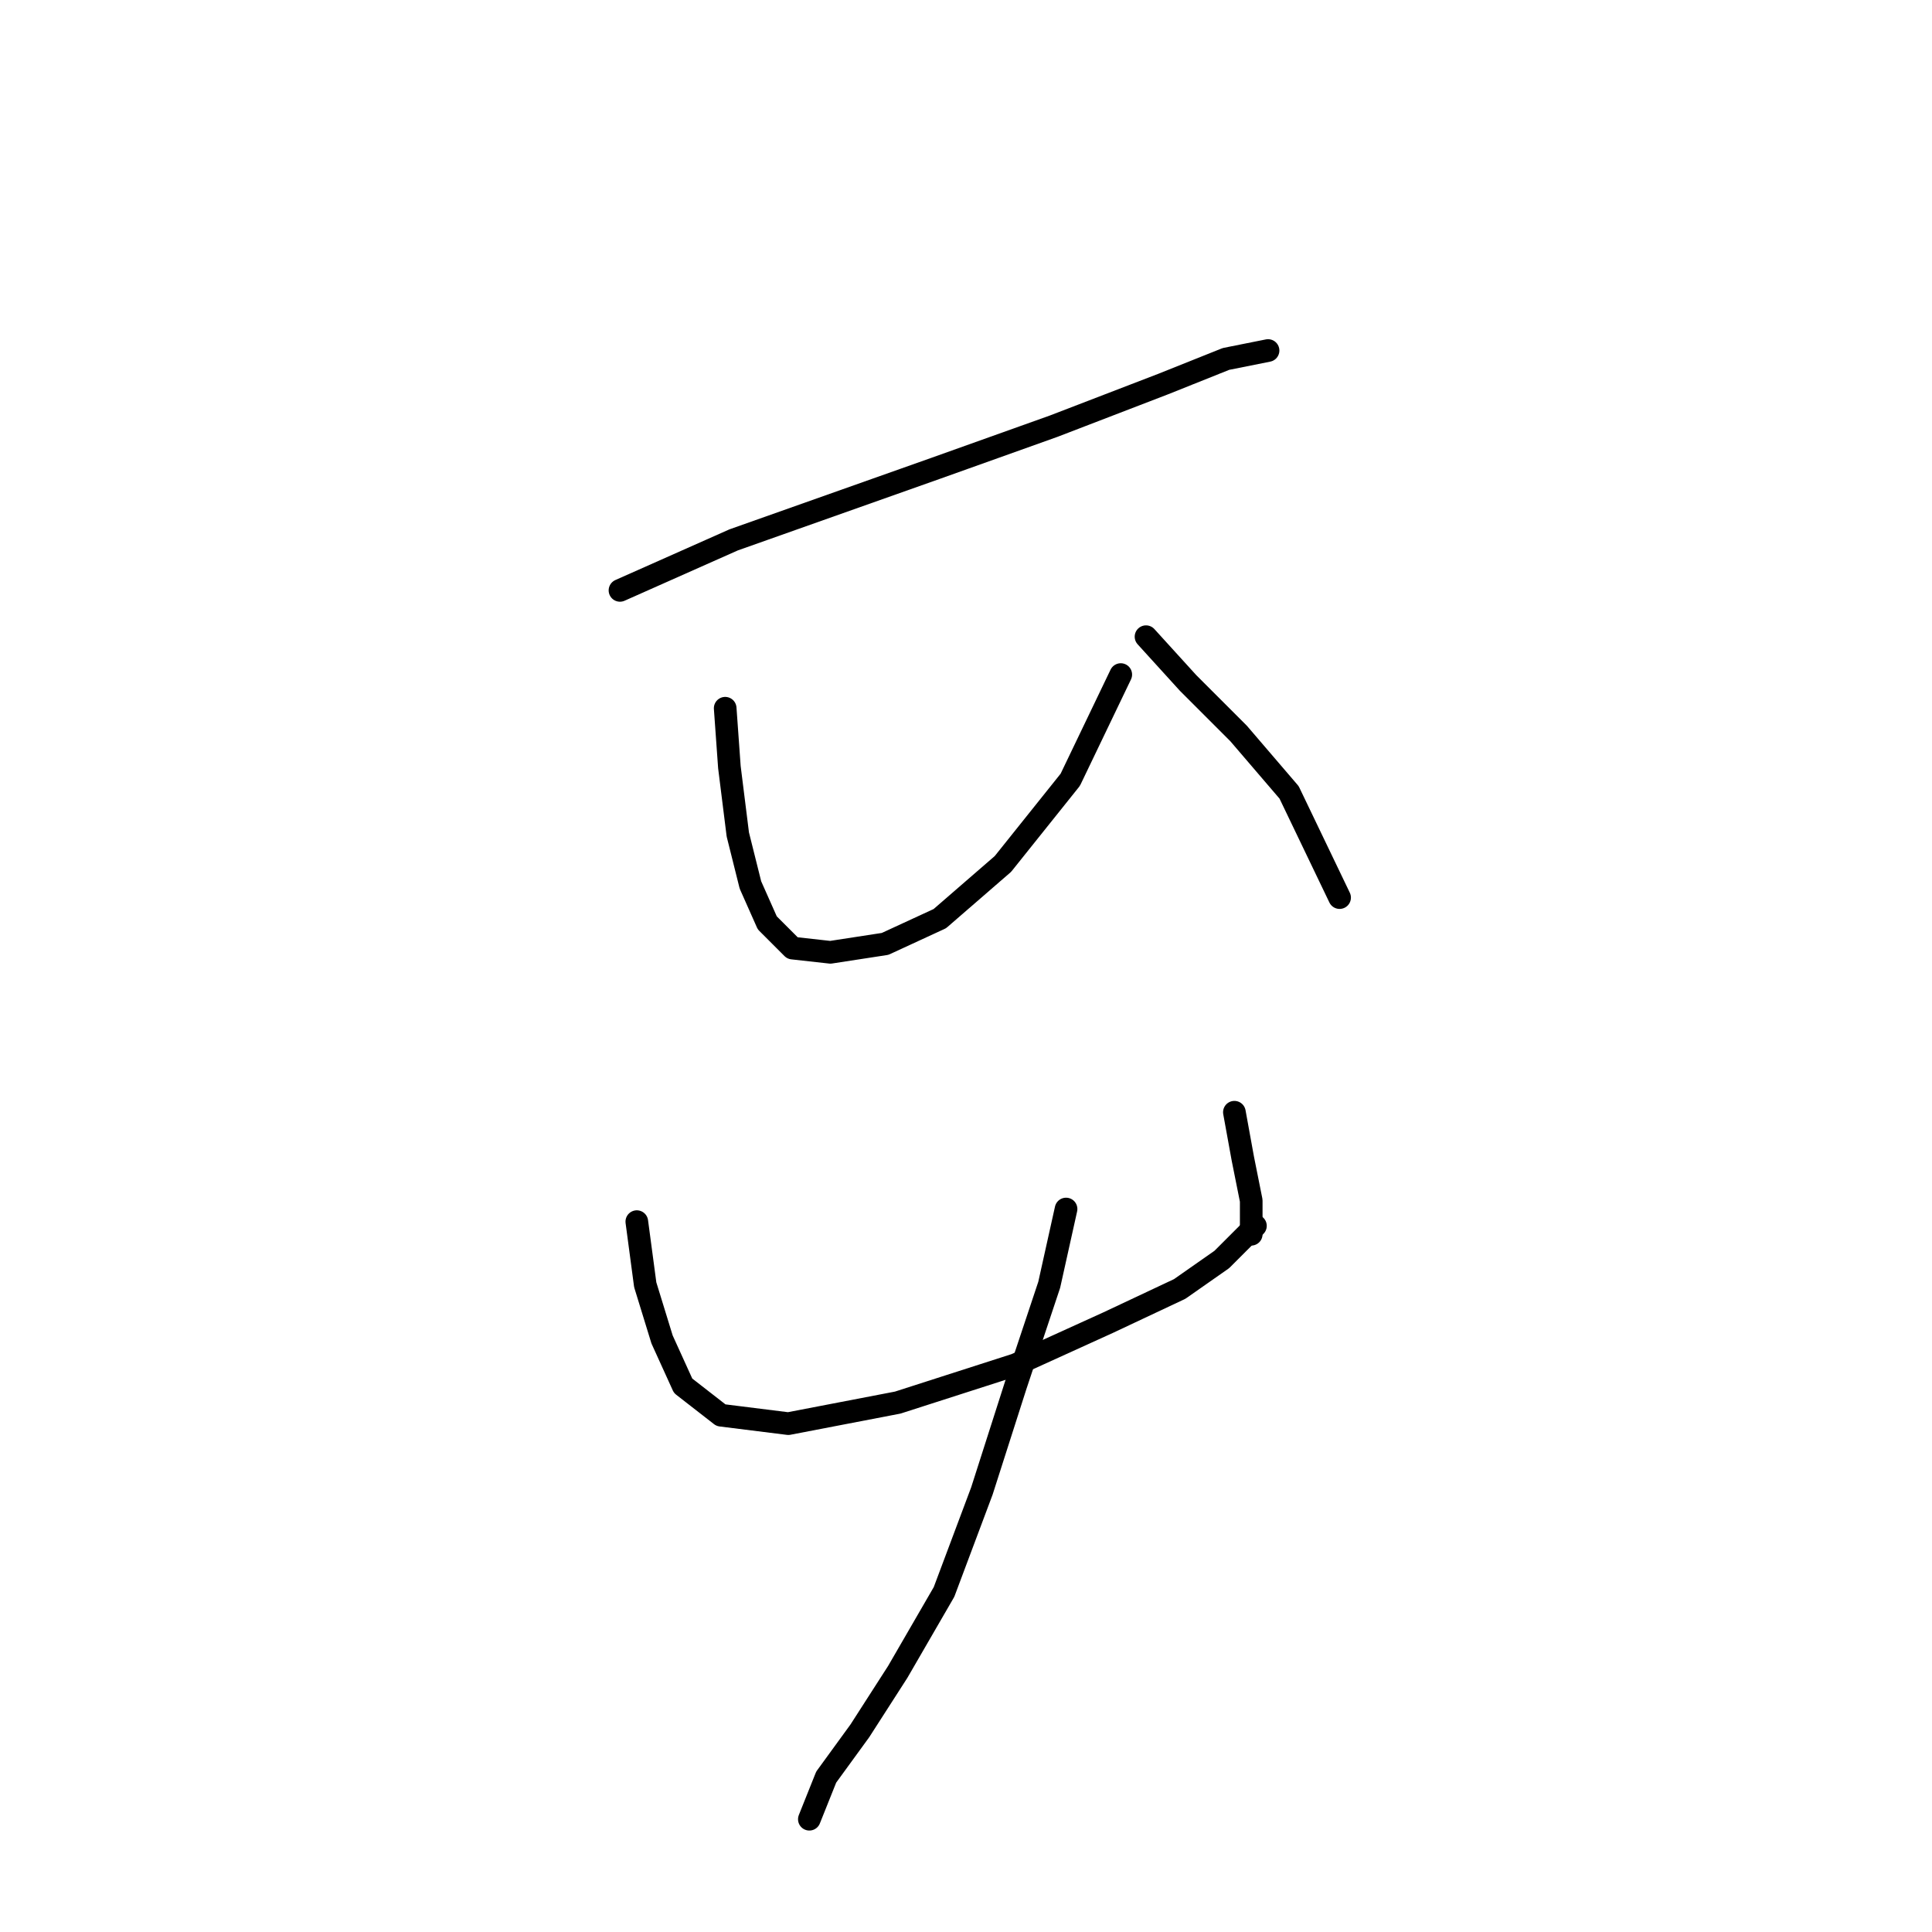 <?xml version="1.0" standalone="no"?>
    <svg width="256" height="256" xmlns="http://www.w3.org/2000/svg" version="1.1">
    <polyline stroke="black" stroke-width="3" stroke-linecap="round" fill="transparent" stroke-linejoin="round" points="82.15 78.23 97.206 71.539 123.972 62.059 139.585 56.483 154.083 50.907 162.448 47.561 168.024 46.446 168.024 46.446 " />
        <polyline stroke="black" stroke-width="3" stroke-linecap="round" fill="transparent" stroke-linejoin="round" points="96.091 93.844 96.649 101.65 97.764 110.572 99.437 117.264 101.667 122.282 105.013 125.628 110.031 126.186 117.281 125.071 124.53 121.725 132.894 114.476 141.816 103.323 148.507 89.383 148.507 89.383 " />
        <polyline stroke="black" stroke-width="3" stroke-linecap="round" fill="transparent" stroke-linejoin="round" points="151.853 84.364 157.429 90.498 164.121 97.189 170.812 104.996 177.504 118.937 177.504 118.937 " />
        <polyline stroke="black" stroke-width="3" stroke-linecap="round" fill="transparent" stroke-linejoin="round" points="84.381 161.873 85.496 170.238 87.727 177.487 90.515 183.621 95.533 187.524 104.455 188.639 118.953 185.851 134.567 180.833 146.834 175.256 156.314 170.795 161.89 166.892 166.351 162.431 166.351 162.431 " />
        <polyline stroke="black" stroke-width="3" stroke-linecap="round" fill="transparent" stroke-linejoin="round" points="163.563 147.375 164.678 153.509 165.794 159.085 165.794 163.546 165.794 163.546 " />
        <polyline stroke="black" stroke-width="3" stroke-linecap="round" fill="transparent" stroke-linejoin="round" points="141.258 160.201 139.028 170.238 134.567 183.621 130.106 197.561 125.087 210.944 118.953 221.539 113.935 229.346 109.474 235.479 107.243 241.056 107.243 241.056 " />
        </svg>
